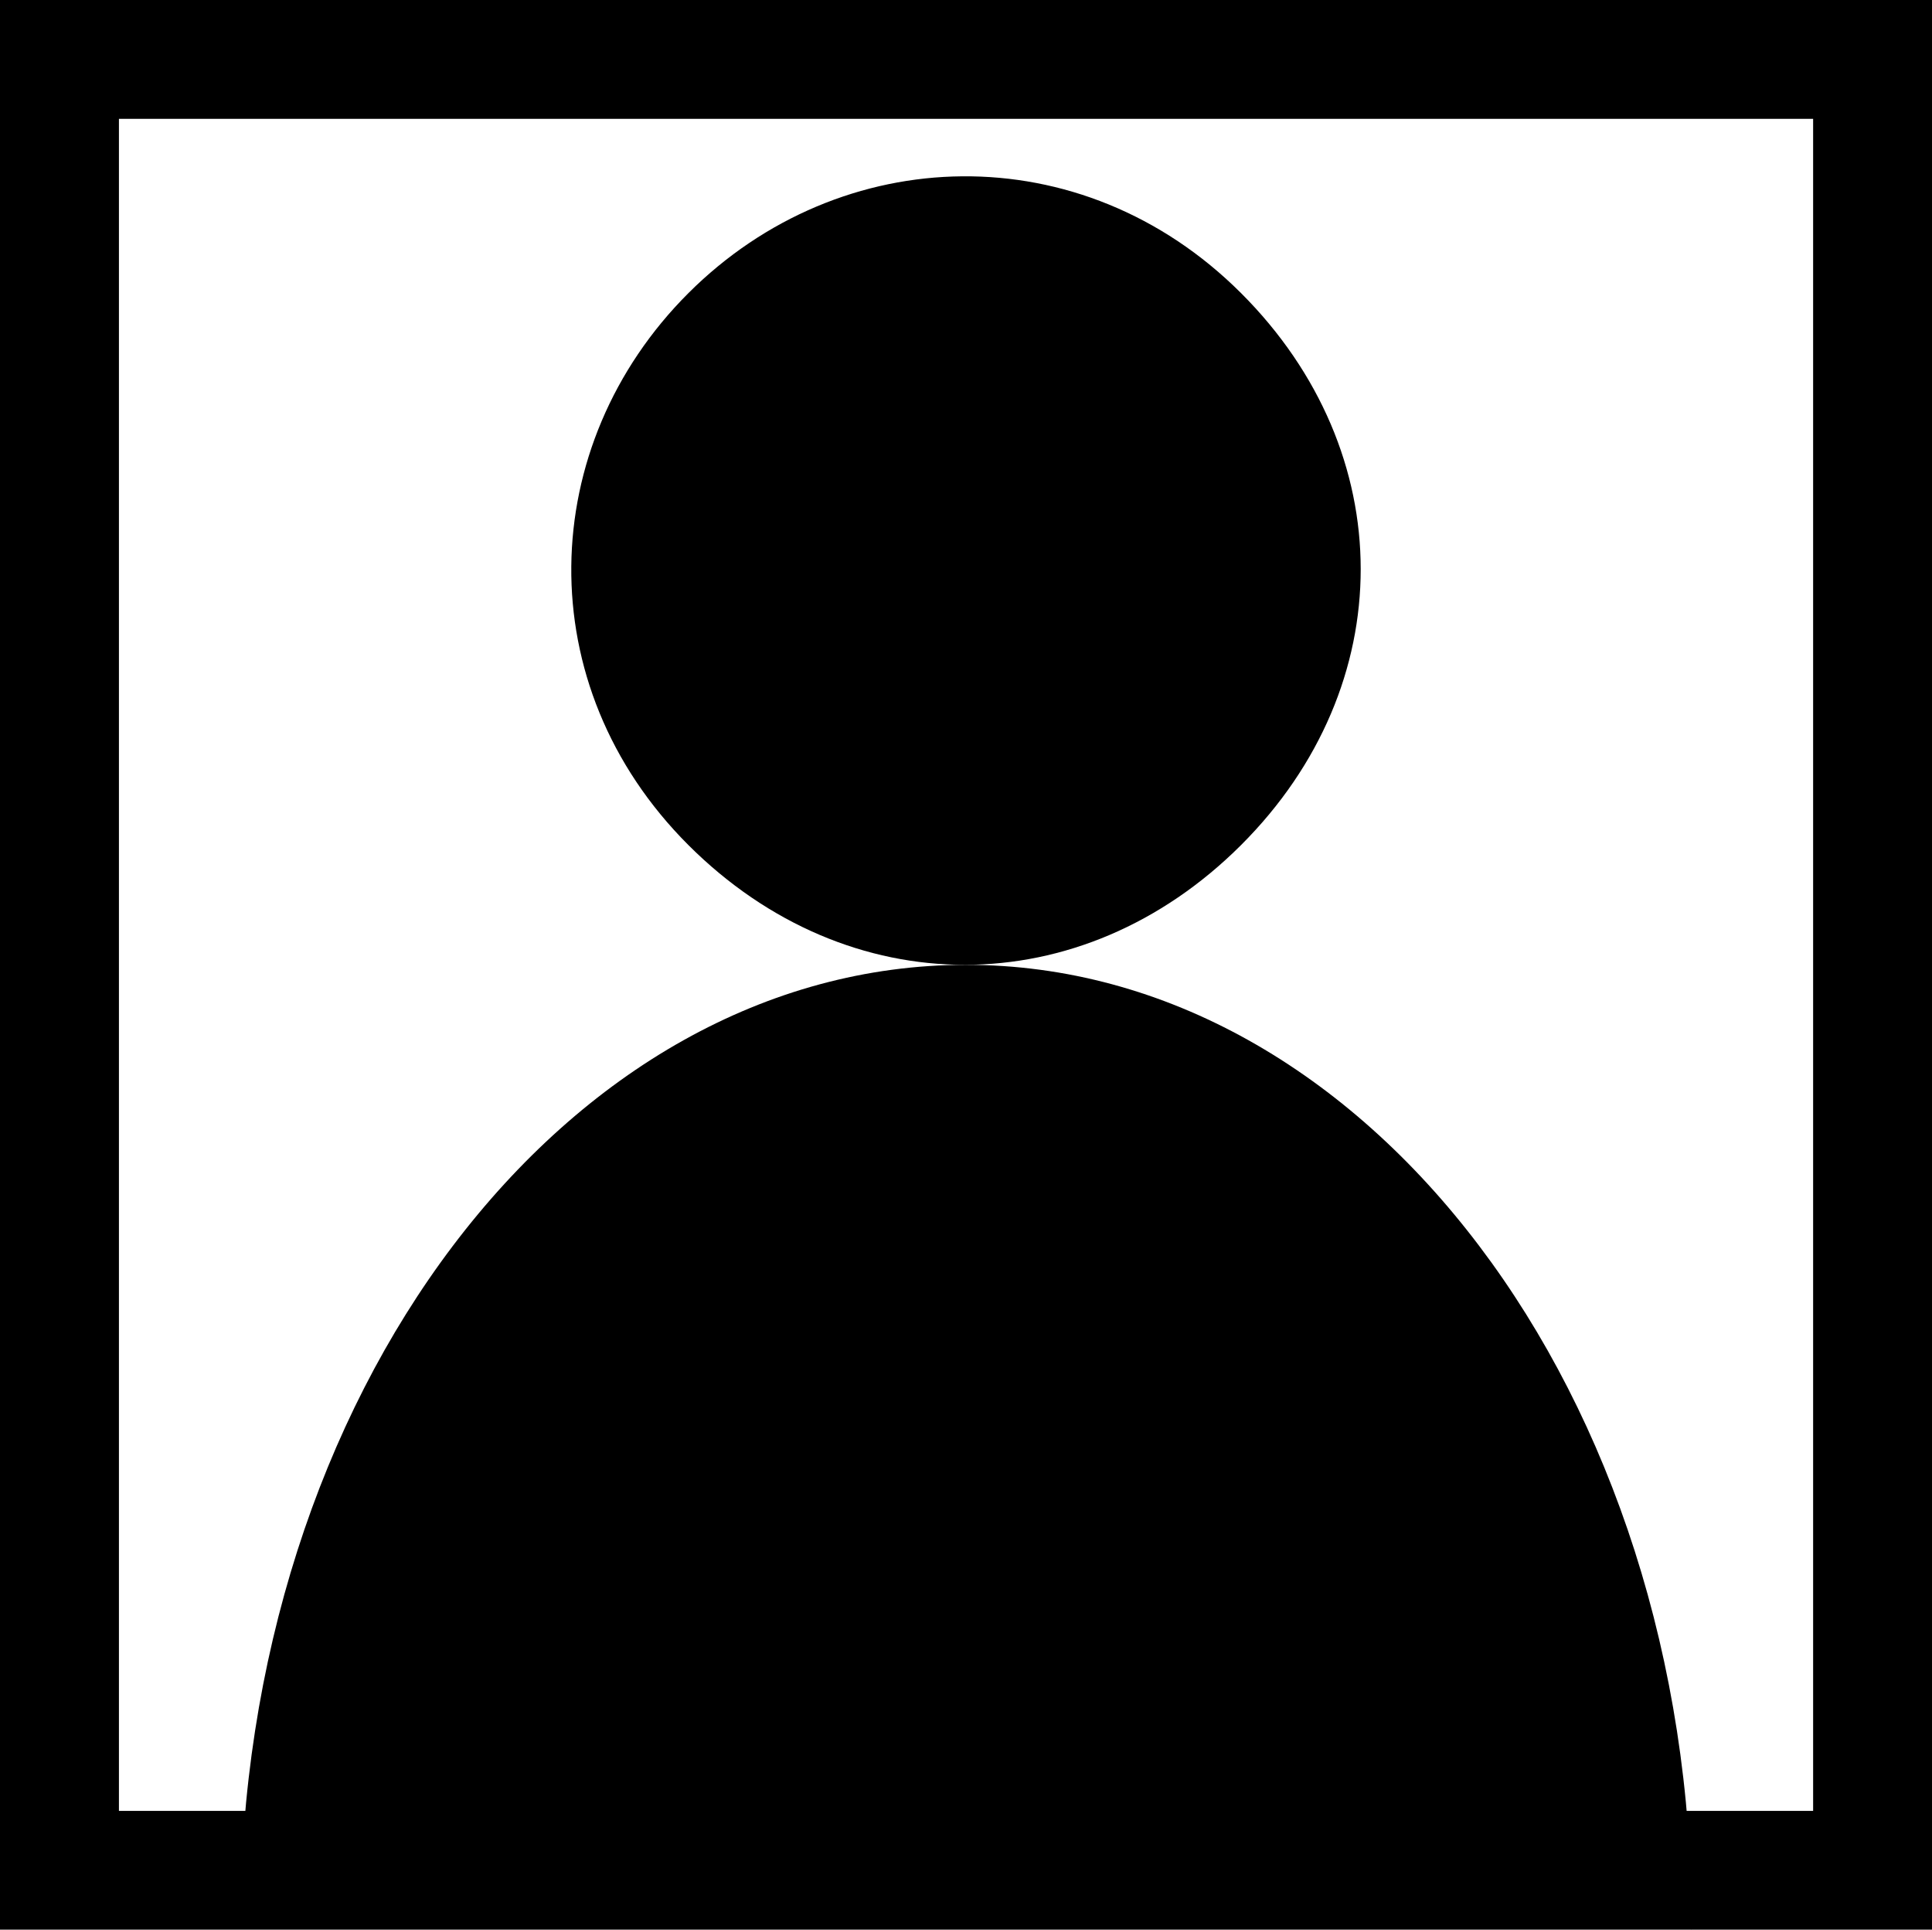 <svg version="1.1" xmlns="http://www.w3.org/2000/svg" xmlns:xlink="http://www.w3.org/1999/xlink" width="31.968" height="31.924" viewBox="0,0,31.968,31.924"><g transform="translate(-224.016,-164.038)"><g stroke="none" stroke-miterlimit="10"><path d="M224.016,195.962v-31.924h31.968v31.924z" fill="#000000" stroke-width="0"/><path d="M225.984,193.997v-27.993h28.033v27.993z" fill="#ffffff" stroke-width="0"/><path d="M227.992,195.875c0,-8.767 5.376,-15.875 12.008,-15.875c6.632,0 12.008,7.107 12.008,15.875c0,0.176 -0.012,0.031 -0.012,0.031l-23.988,0.03c0,0 -0.015,0.024 -0.015,-0.061z" fill="#000000" stroke-width="0.5"/><path d="M235.407,178.019c-2.646,-2.643 -2.522,-6.613 0,-9.132c2.522,-2.518 6.507,-2.634 9.144,0c2.637,2.634 2.643,6.493 0,9.132c-2.643,2.639 -6.498,2.643 -9.144,0z" fill="#000000" stroke-width="0"/></g></g></svg><!--rotationCenter:15.98411999999999:15.961790000000008-->